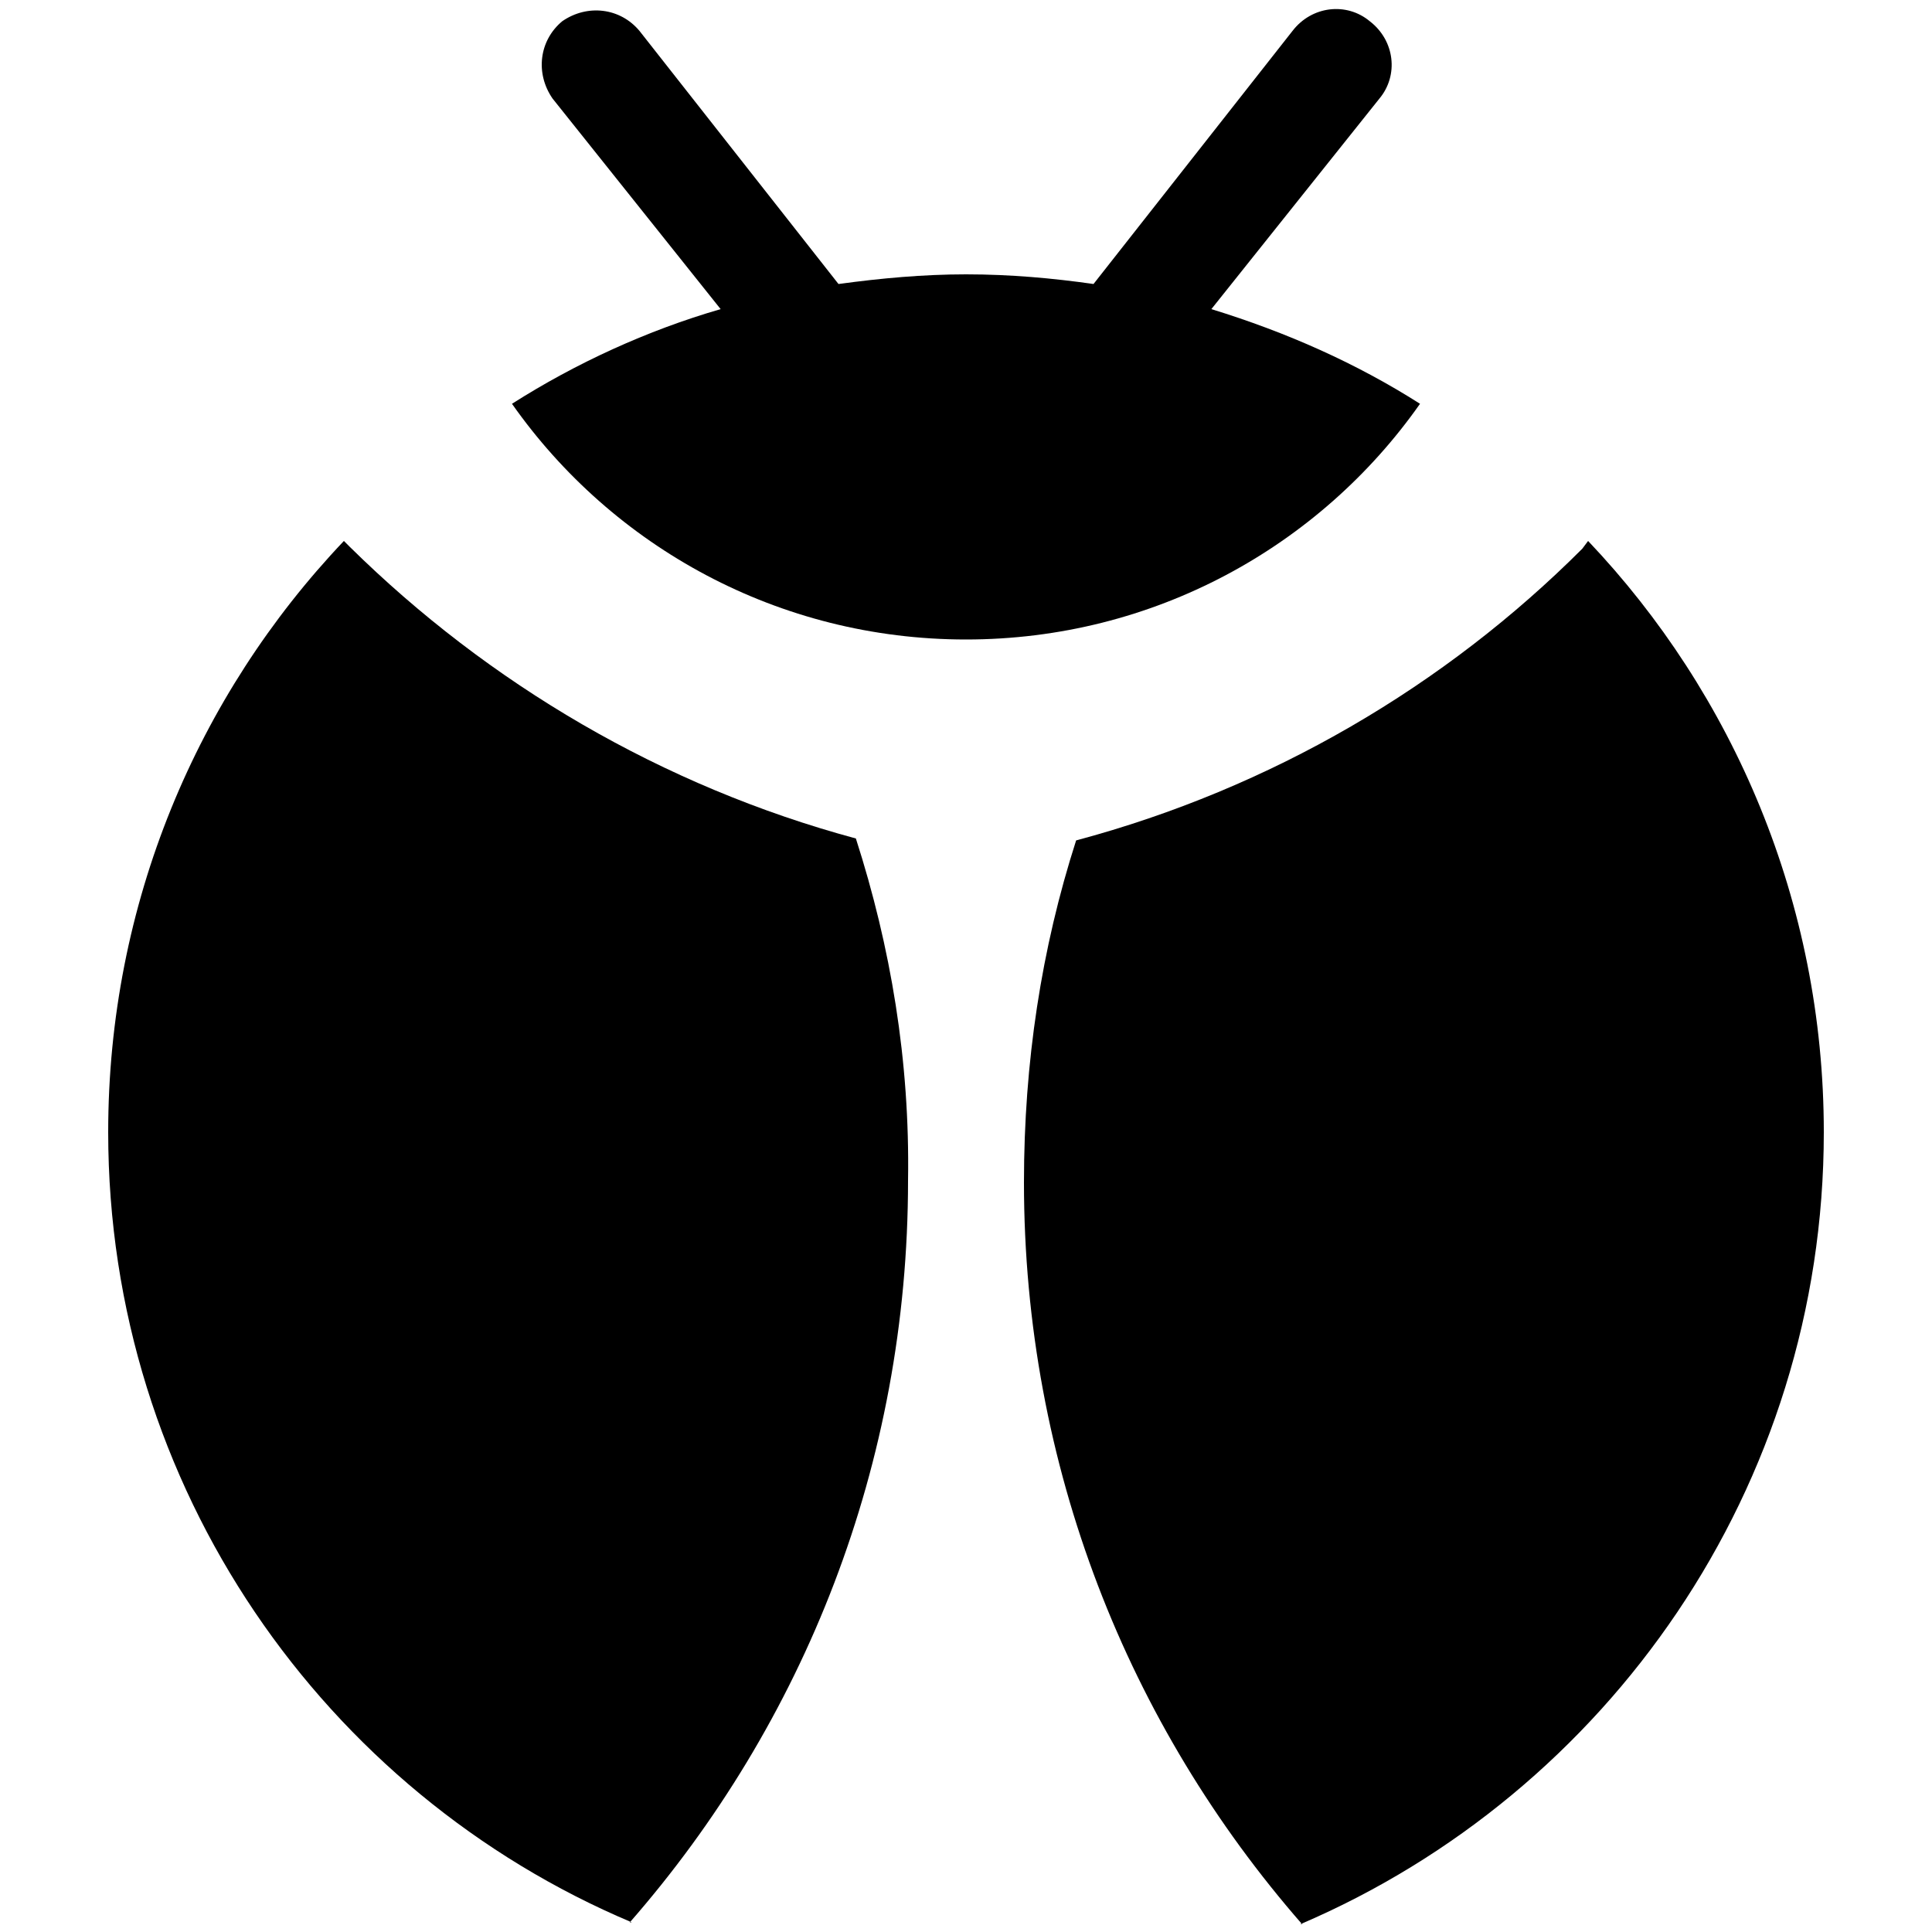 <svg width="100" height="100" viewBox="0 0 100 100" fill="none" xmlns="http://www.w3.org/2000/svg">
<g clip-path="url(#clip0_3_10)">
<path d="M44.3 43.4C34.3 40.7 25.3 35.4 18.1 28.3L17.8 28C10.2 36 5.6 46.8 5.6 58.6C5.6 77 16.8 92.8 32.7 99.5H32.6C41.6 89.2 47 75.8 47 61.1C47.1 54.9 46.1 49 44.3 43.4Z" fill="black"/>
<path d="M82.2 28L81.9 28.4C74.8 35.5 65.8 40.8 55.7 43.5C53.9 49.1 53 55 53 61.2C53 75.9 58.4 89.3 67.4 99.6H67.3C83.2 92.8 94.4 77 94.4 58.6C94.4 46.7 89.7 35.9 82.2 28Z" fill="black"/>
<path d="M73.5 20.9C70.2 18.8 66.6 17.2 62.7 16L71.4 5.1C72.4 3.9 72.2 2.1 70.9 1.1C69.7 0.1 67.9 0.3 66.9 1.6L56.6 14.7C54.5 14.4 52.3 14.2 50 14.2C47.8 14.2 45.6 14.4 43.4 14.7L33.1 1.6C32.1 0.4 30.4 0.2 29.1 1.1C27.9 2.1 27.7 3.8 28.6 5.1L37.3 16C33.5 17.1 29.8 18.8 26.5 20.9C31.7 28.3 40.3 33.1 50 33.1C59.7 33.1 68.3 28.3 73.5 20.9Z" fill="black"/>
</g>
<defs>
<clipPath id="clip0_3_10">
<rect width="100" height="100" fill="white"/>
</clipPath>
</defs>
</svg>
